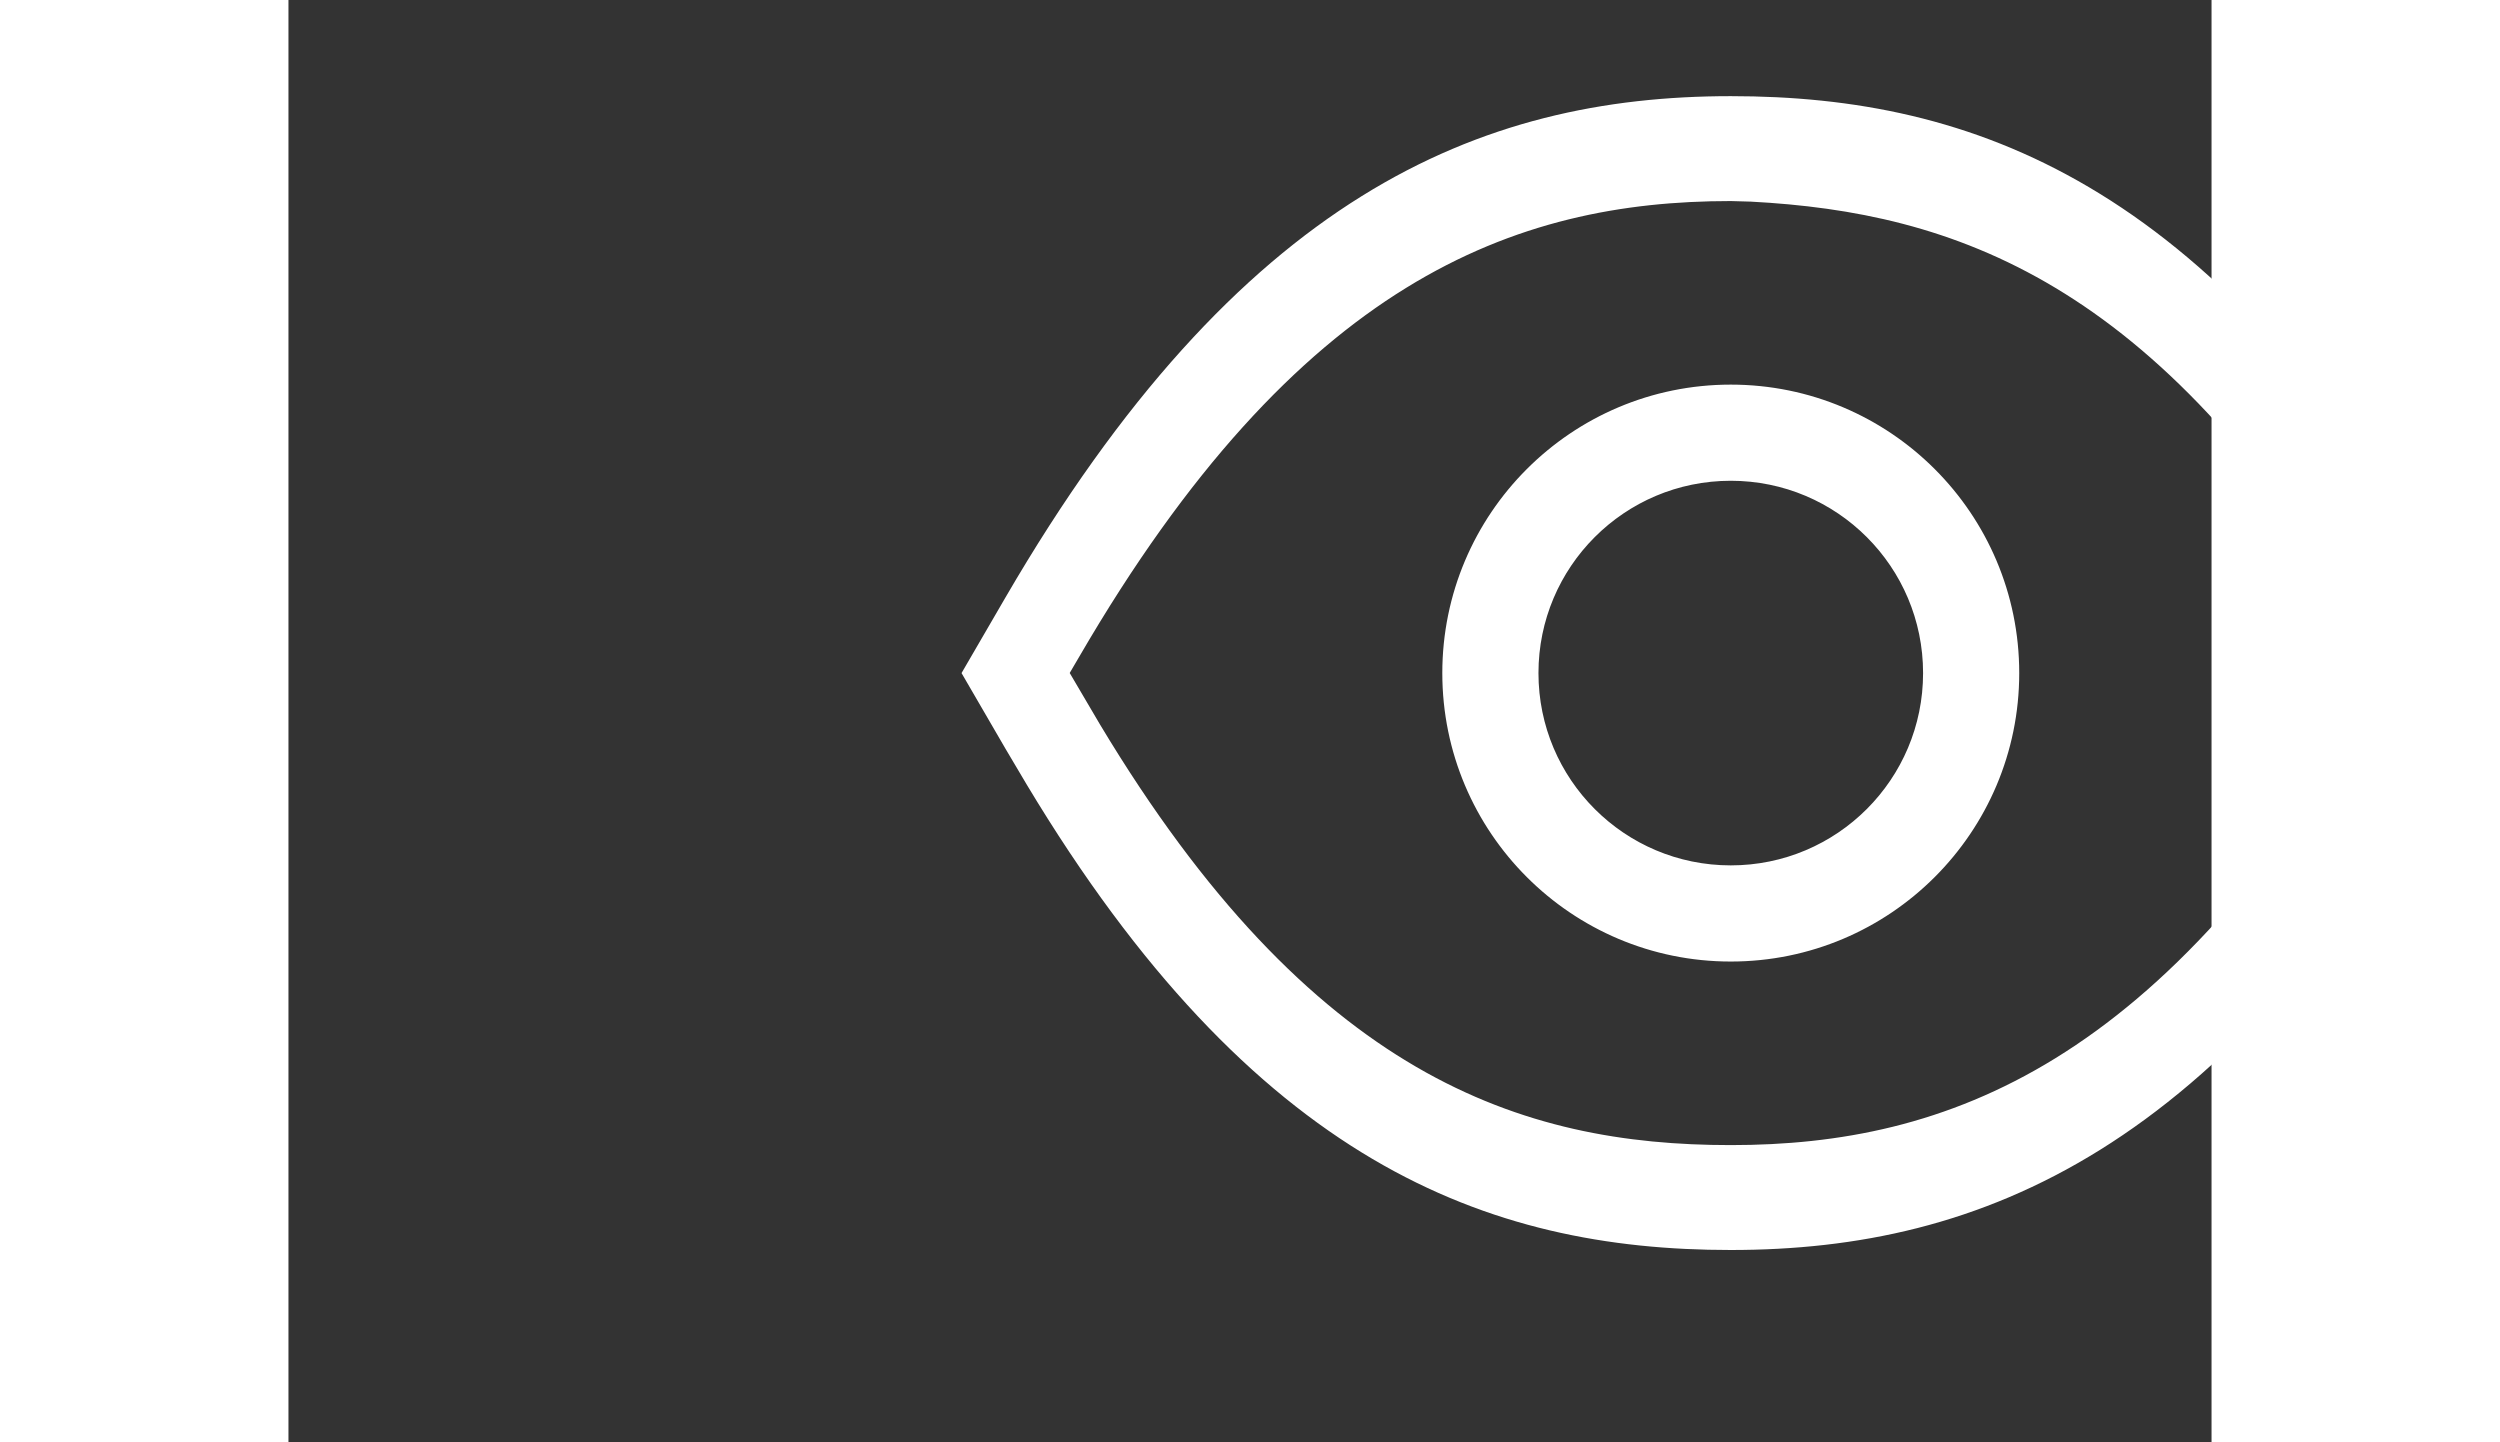 <?xml version="1.0" encoding="UTF-8"?>
<svg width="26px" height="15px" viewBox="-7 1 20 15" version="1.1" xmlns="http://www.w3.org/2000/svg" xmlns:xlink="http://www.w3.org/1999/xlink">
    <rect x="-7" y="1" width="20" height="15" fill="#333333" stroke="none"/>
    <title>772EC9A3-F05A-4E09-B33F-64F884813D7B</title>
    <g id="Apps" stroke="none" stroke-width="1" fill="none" fill-rule="evenodd">
        <g id="apps-select-item-enter" transform="translate(-1148, -406)">
            <g id="Table/Row/Default" transform="translate(216, 384)">
                <g id="Button/40/Circle/Default" transform="translate(920, 8)">
                    <g id="Icon/More-Copy-2" transform="translate(12, 16)">
                        <path d="M8,0 C10.534,0 12.963,0.913 15.323,4.843 L15.323,4.843 L16,5.999 L15.543,6.785 C13.115,10.96 10.614,12 8,12 C5.465,12 3.036,11.087 0.677,7.158 L0.677,7.158 L0.456,6.785 L0,6 L0.456,5.215 C2.884,1.04 5.386,0 8,0 Z M8,1.091 C5.753,1.091 3.496,1.923 1.224,5.83 L1.224,5.83 L1.125,5.999 L1.439,6.533 C3.639,10.198 5.824,10.909 8,10.909 C10.246,10.909 12.503,10.077 14.775,6.17 L14.775,6.17 L14.872,6.001 L14.56,5.467 C12.431,1.92 10.316,1.209 8.21,1.097 L8.21,1.097 Z M8,3 C9.657,3 11,4.343 11,6 C11,7.657 9.657,9 8,9 C6.343,9 5,7.657 5,6 C5,4.343 6.343,3 8,3 Z M8,4 C6.895,4 6,4.895 6,6 C6,7.105 6.895,8 8,8 C9.105,8 10,7.105 10,6 C10,4.895 9.105,4 8,4 Z" id="path-1"></path>
                        <use id="Combined-Shape" fill="#FFFFFF" fill-rule="nonzero" xlink:href="#path-1"></use>
                    </g>
                </g>
            </g>
        </g>
    </g>
</svg>
